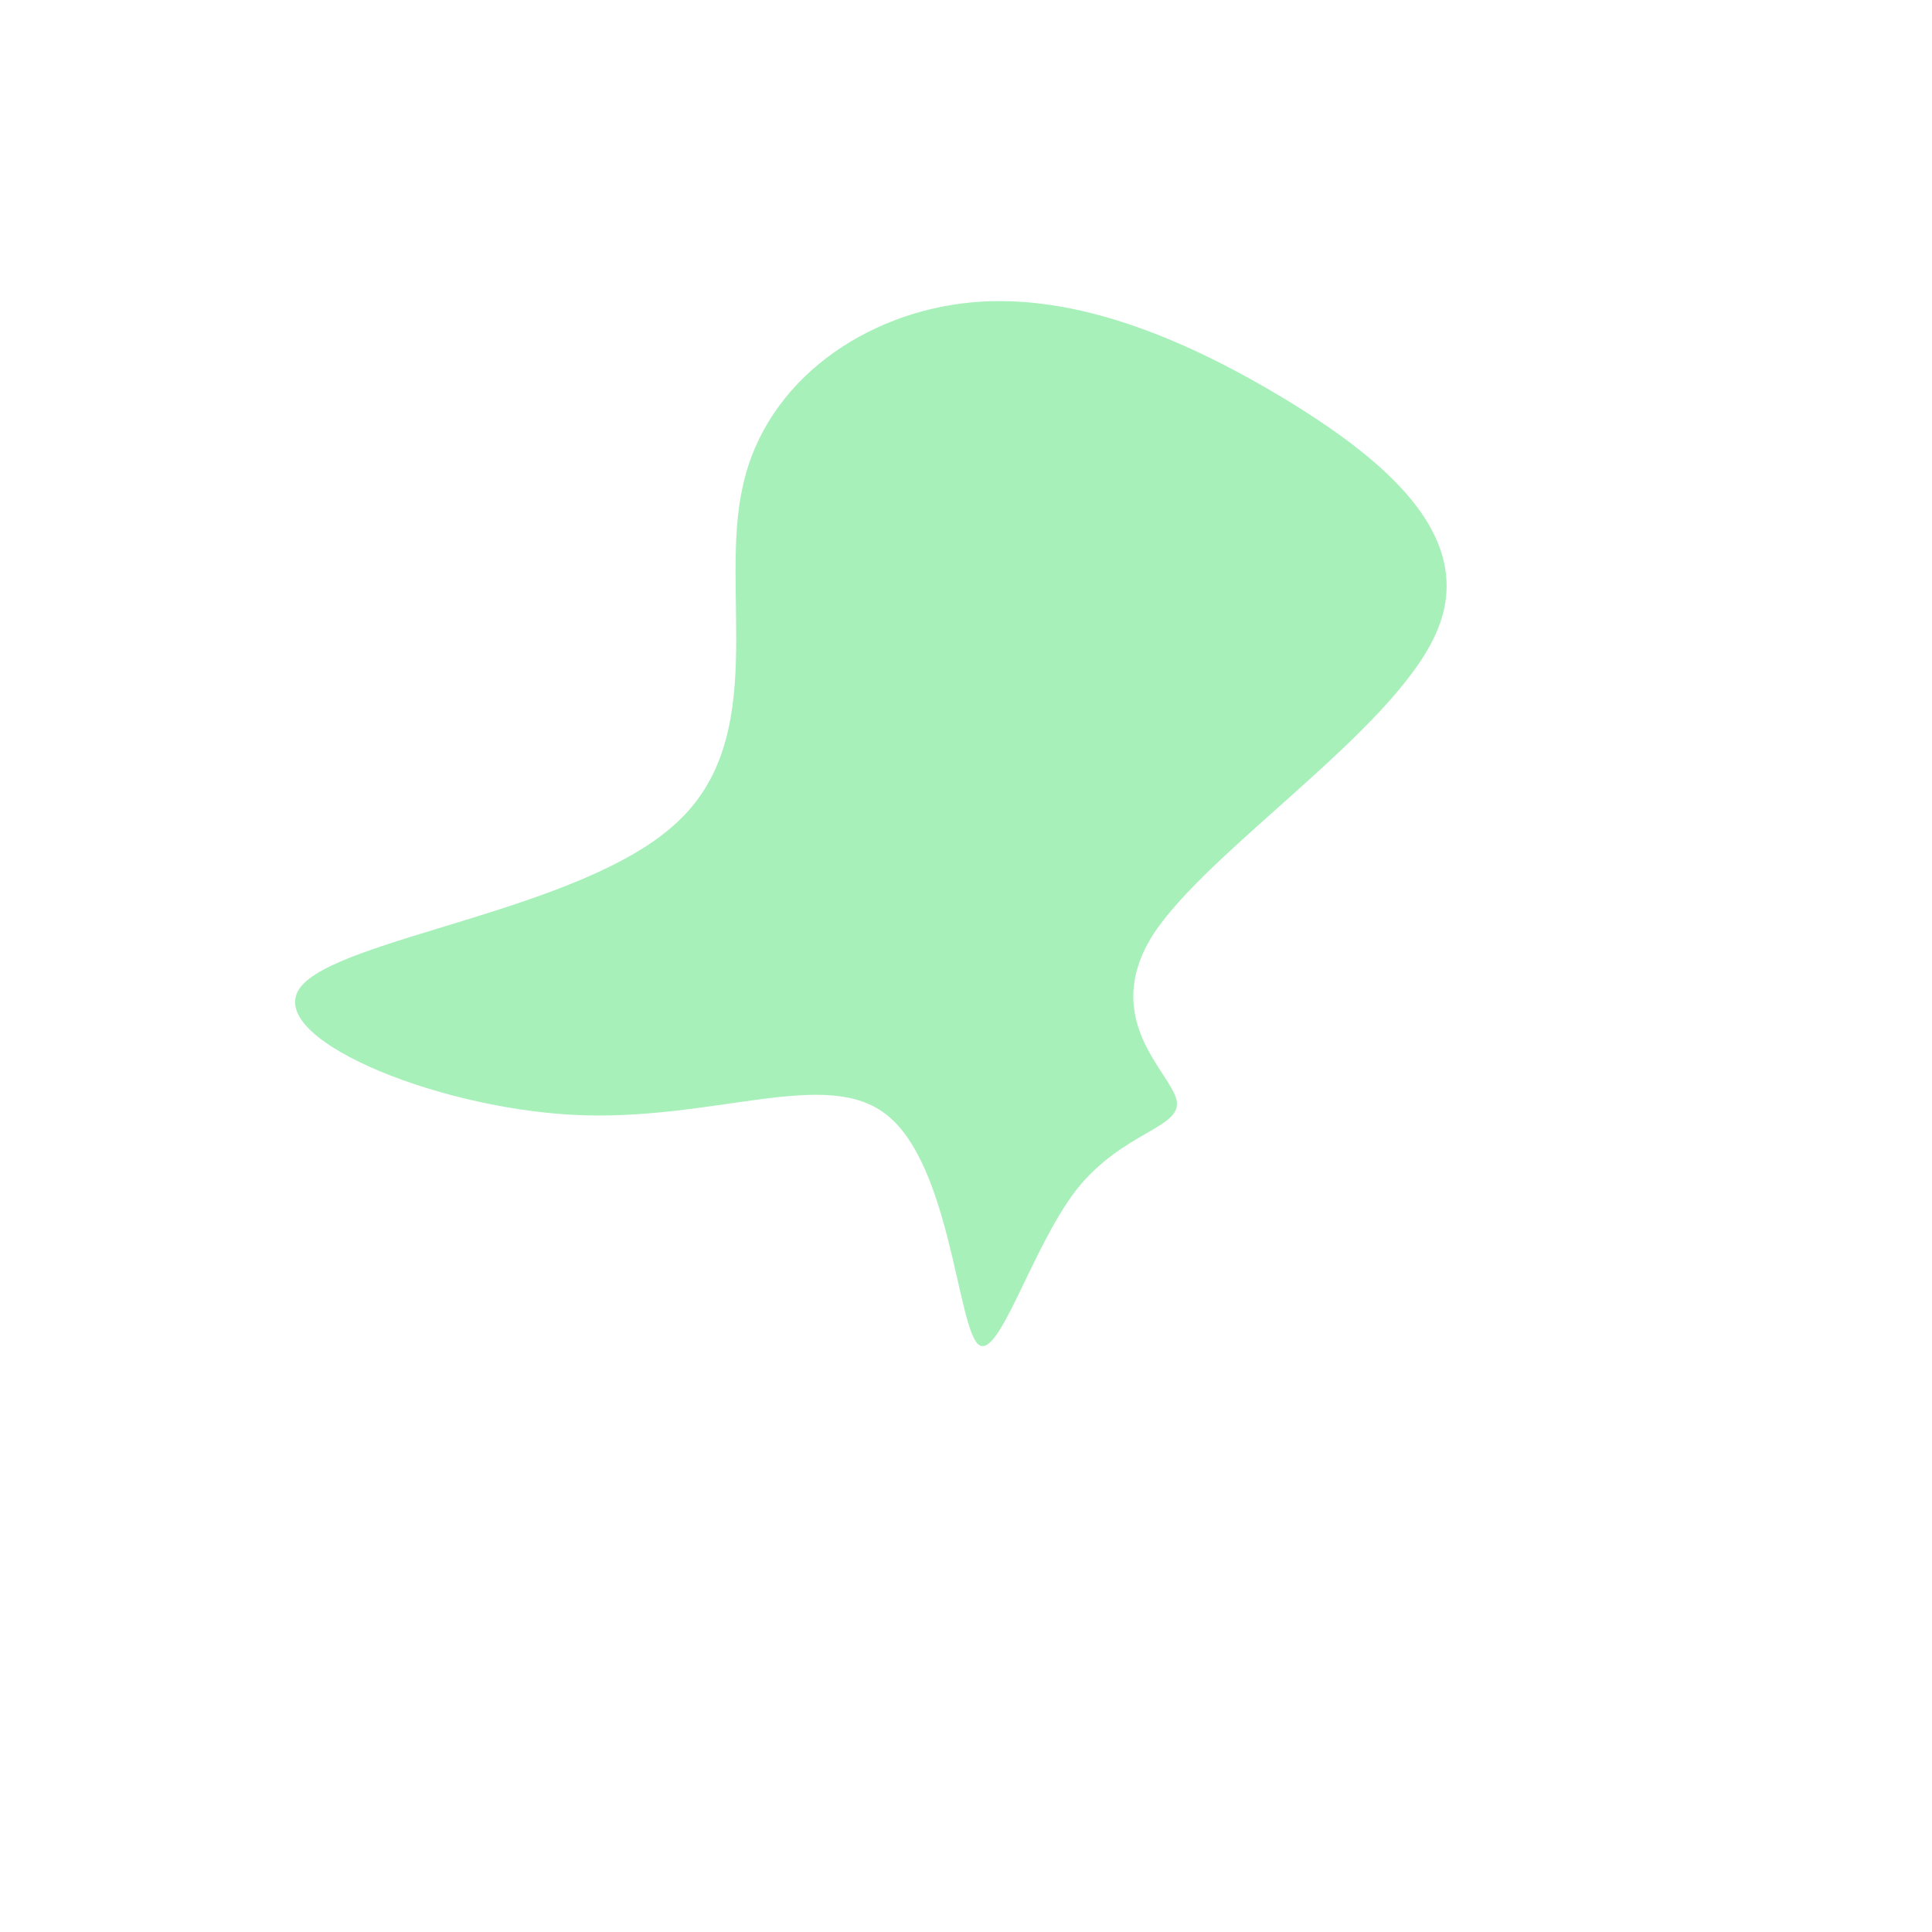 <?xml version="1.0" standalone="no"?>
<svg viewBox="0 0 200 200" xmlns="http://www.w3.org/2000/svg">
  <path fill="#A7F0BA" d="M33.5,-58.4C43.9,-52,53.2,-44,48.5,-34.1C43.8,-24.1,25.1,-12,19.4,-3.3C13.8,5.5,21.2,11,21.8,13.9C22.4,16.8,16.2,17.1,11.4,23.2C6.7,29.3,3.3,41.2,1.2,39.1C-0.9,36.9,-1.7,20.7,-8.1,15.5C-14.4,10.3,-26.2,16.2,-40.8,15.4C-55.4,14.6,-72.8,7.3,-68.9,2.2C-65,-2.9,-39.9,-5.7,-30.1,-14.7C-20.2,-23.6,-25.6,-38.7,-23.1,-49.7C-20.7,-60.7,-10.3,-67.7,0.6,-68.7C11.5,-69.7,23,-64.8,33.5,-58.4Z" transform="translate(100 100)" />
</svg>
